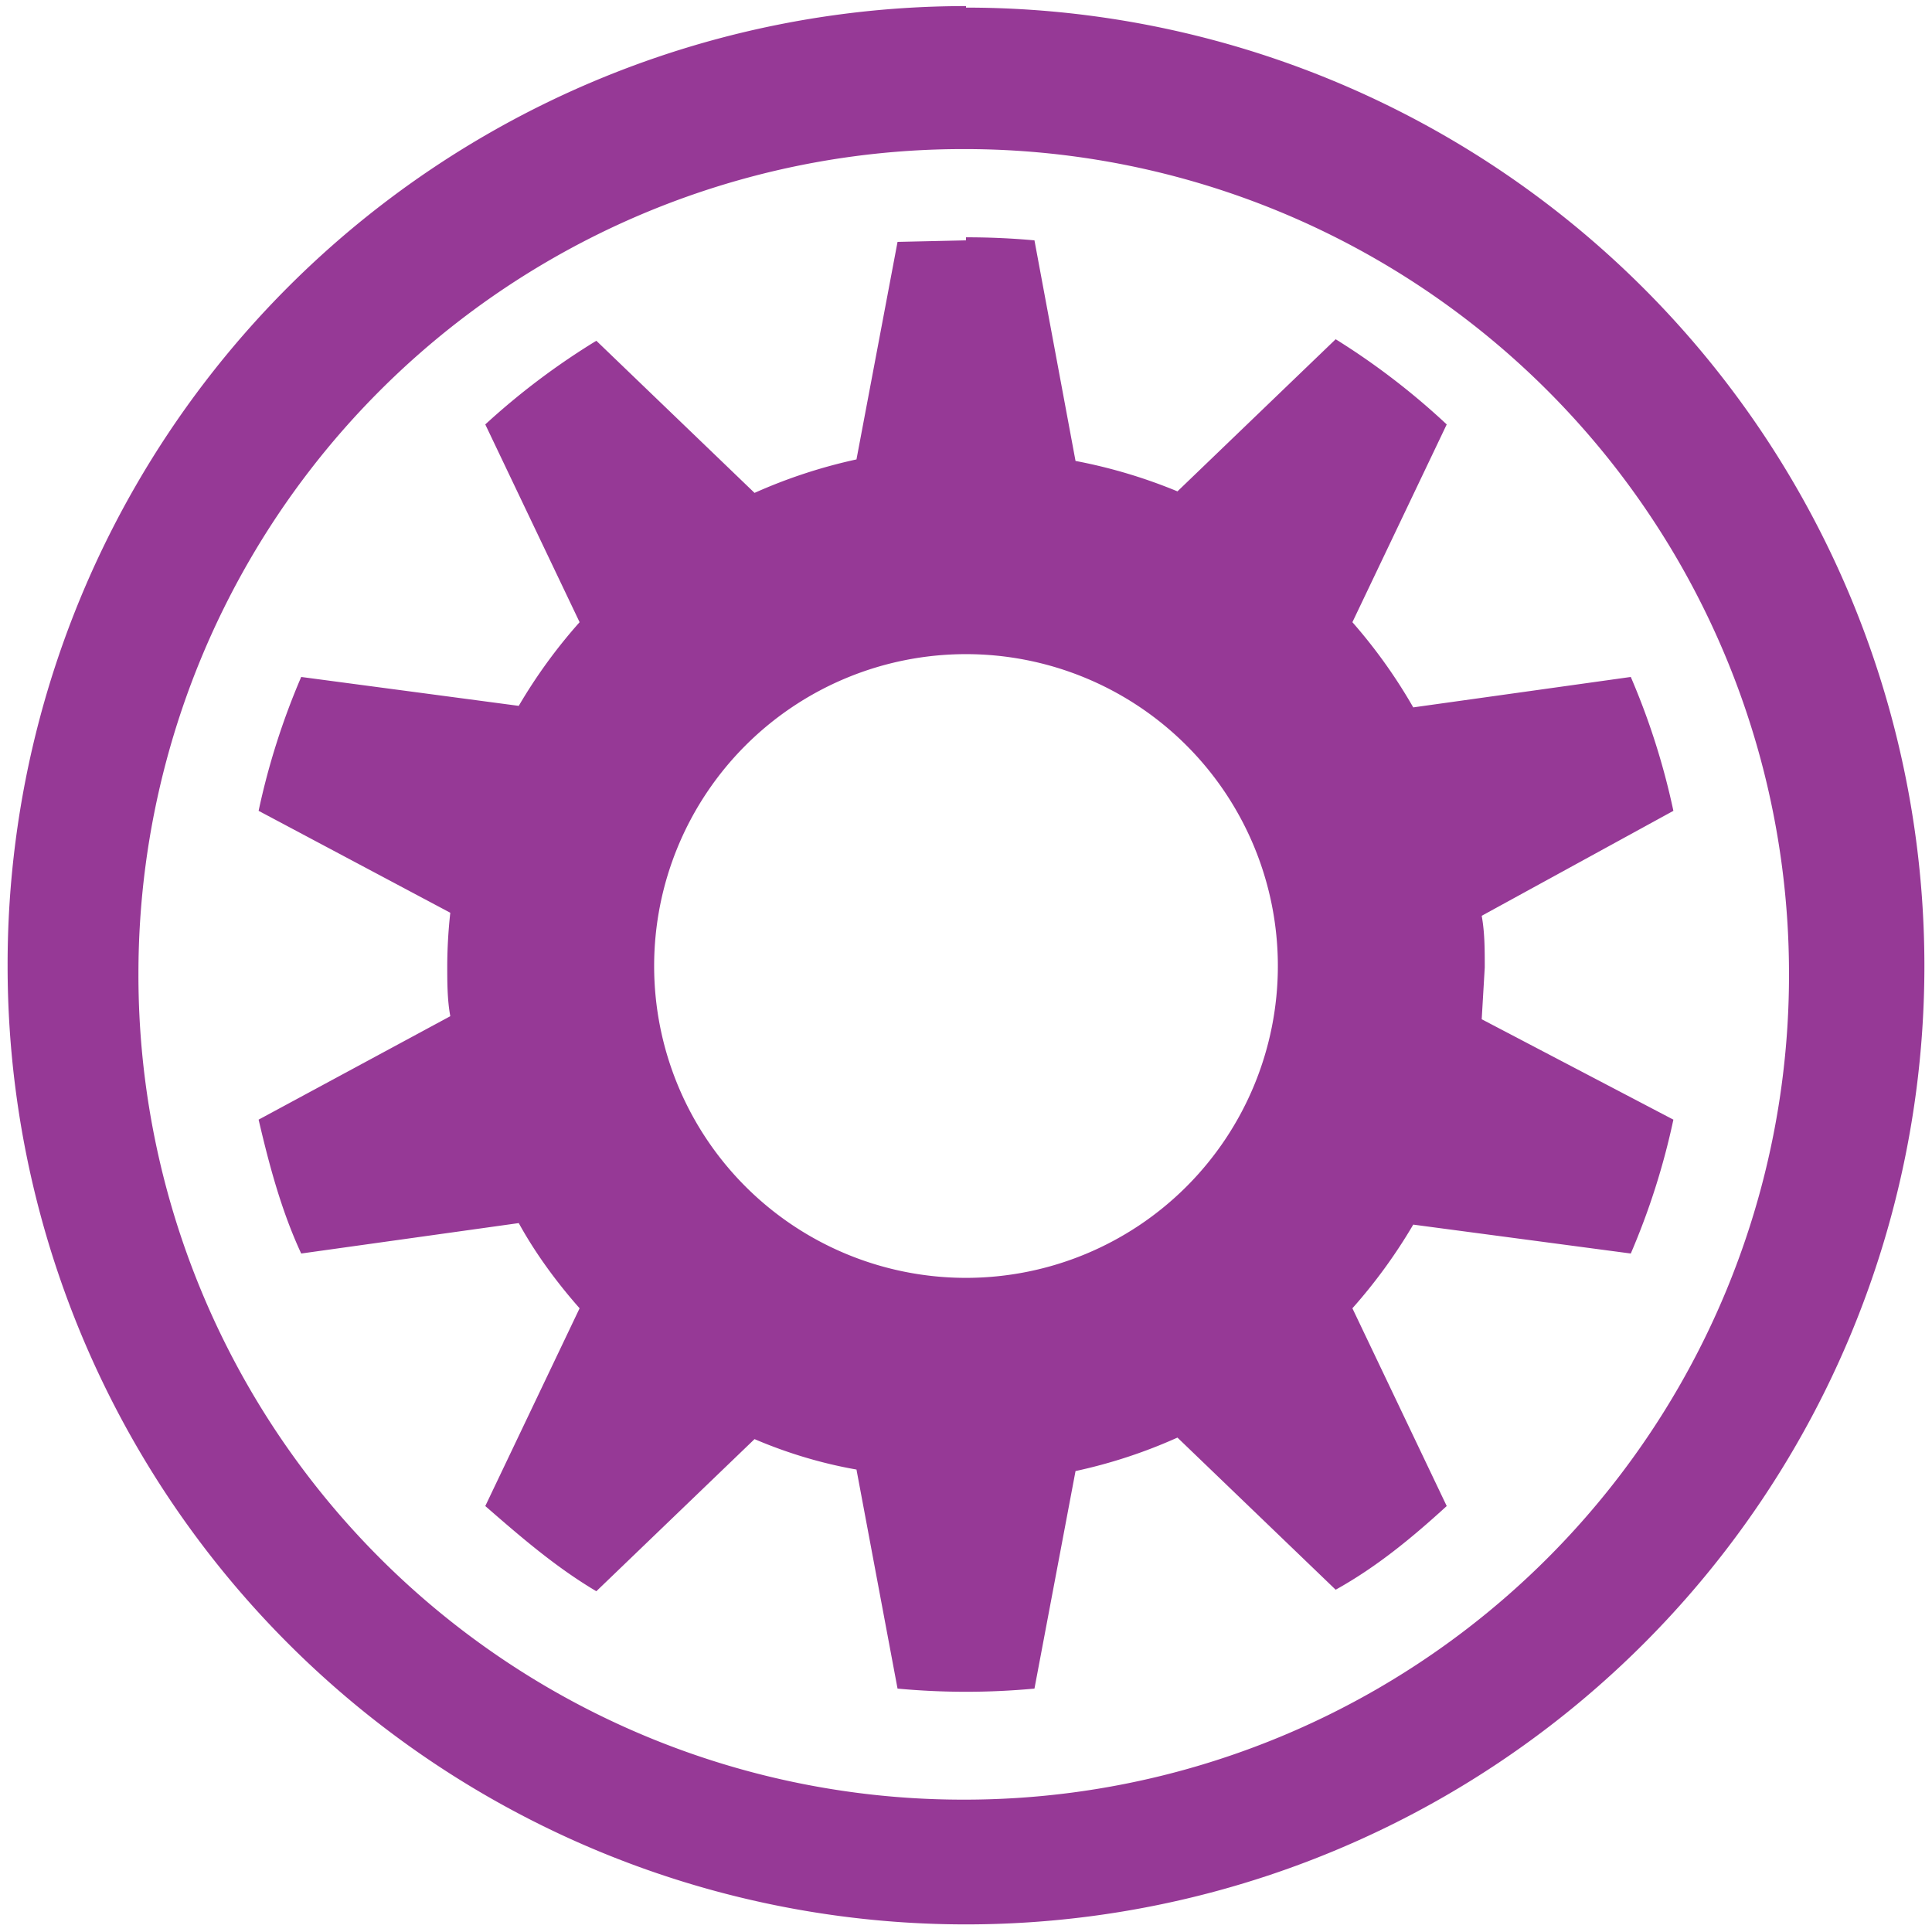 <?xml version="1.0" encoding="UTF-8" standalone="no"?>
<svg
   xmlns:dc="http://purl.org/dc/elements/1.1/"
   xmlns:cc="http://creativecommons.org/ns#"
   xmlns:rdf="http://www.w3.org/1999/02/22-rdf-syntax-ns#"
   xmlns:svg="http://www.w3.org/2000/svg"
   xmlns="http://www.w3.org/2000/svg"
   xmlns:sodipodi="http://sodipodi.sourceforge.net/DTD/sodipodi-0.dtd"
   xmlns:inkscape="http://www.inkscape.org/namespaces/inkscape"
   width="48"
   height="48"
   viewBox="0 0 12.7 12.7"
   version="1.1"
   id="svg4"
   sodipodi:docname="preferences-activities.svg"
   inkscape:version="0.92.4 (5da689c313, 2019-01-14)">
  <defs
     id="defs8" />
  <sodipodi:namedview
     pagecolor="#ffffff"
     bordercolor="#666666"
     borderopacity="1"
     objecttolerance="10"
     gridtolerance="10"
     guidetolerance="10"
     inkscape:pageopacity="0"
     inkscape:pageshadow="2"
     inkscape:window-width="1087"
     inkscape:window-height="480"
     id="namedview6"
     showgrid="false"
     inkscape:zoom="4.9166667"
     inkscape:cx="2.1355932"
     inkscape:cy="24"
     inkscape:window-x="0"
     inkscape:window-y="25"
     inkscape:window-maximized="0"
     inkscape:current-layer="svg4" />
  <path
     d="m 6.35,0.04 a 6.3,6.3 0 0 0 -6.3,6.31 6.3,6.3 0 0 0 6.3,6.3 6.3,6.3 0 0 0 6.3,-6.3 6.3,6.3 0 0 0 -6.3,-6.3 z M 6.33,0.98 A 5.42,5.42 0 0 1 11.76,6.4 5.42,5.42 0 0 1 6.33,11.83 5.42,5.42 0 0 1 0.91,6.4 5.42,5.42 0 0 1 6.33,0.98 Z M 6.35,1.58 5.9,1.59 5.63,3.02 A 3.42,3.42 0 0 0 4.96,3.24 l -1.04,-1 A 4.72,4.72 0 0 0 3.19,2.79 l 0.62,1.3 A 3.45,3.45 0 0 0 3.41,4.64 L 1.98,4.45 A 4.72,4.72 0 0 0 1.7,5.33 L 2.96,6 A 3.3,3.3 0 0 0 2.94,6.34 c 0,0.12 0,0.23 0.02,0.34 L 1.7,7.36 c 0.07,0.3 0.15,0.6 0.28,0.88 l 1.43,-0.2 c 0.11,0.2 0.25,0.39 0.4,0.56 L 3.19,9.9 c 0.23,0.2 0.46,0.4 0.73,0.56 l 1.04,-1 C 5.17,9.55 5.4,9.62 5.63,9.66 L 5.9,11.1 a 4.86,4.86 0 0 0 0.9,0 L 7.07,9.67 A 3.36,3.36 0 0 0 7.74,9.45 l 1.04,1 C 9.05,10.3 9.28,10.11 9.51,9.9 L 8.89,8.6 a 3.48,3.48 0 0 0 0.4,-0.55 l 1.43,0.19 A 4.72,4.72 0 0 0 11,7.36 L 9.74,6.7 9.76,6.36 c 0,-0.12 0,-0.23 -0.02,-0.34 L 11,5.33 A 4.71,4.71 0 0 0 10.72,4.45 L 9.29,4.65 A 3.45,3.45 0 0 0 8.89,4.09 L 9.51,2.79 A 4.72,4.72 0 0 0 8.78,2.23 l -1.04,1 A 3.42,3.42 0 0 0 7.07,3.03 L 6.8,1.58 A 4.86,4.86 0 0 0 6.35,1.56 Z m 0,2.72 a 2.05,2.05 0 0 1 0,4.1 2.05,2.05 0 0 1 0,-4.1 z"
     id="path2"
     inkscape:connector-curvature="0"
     style="fill:#963996" />
</svg>
